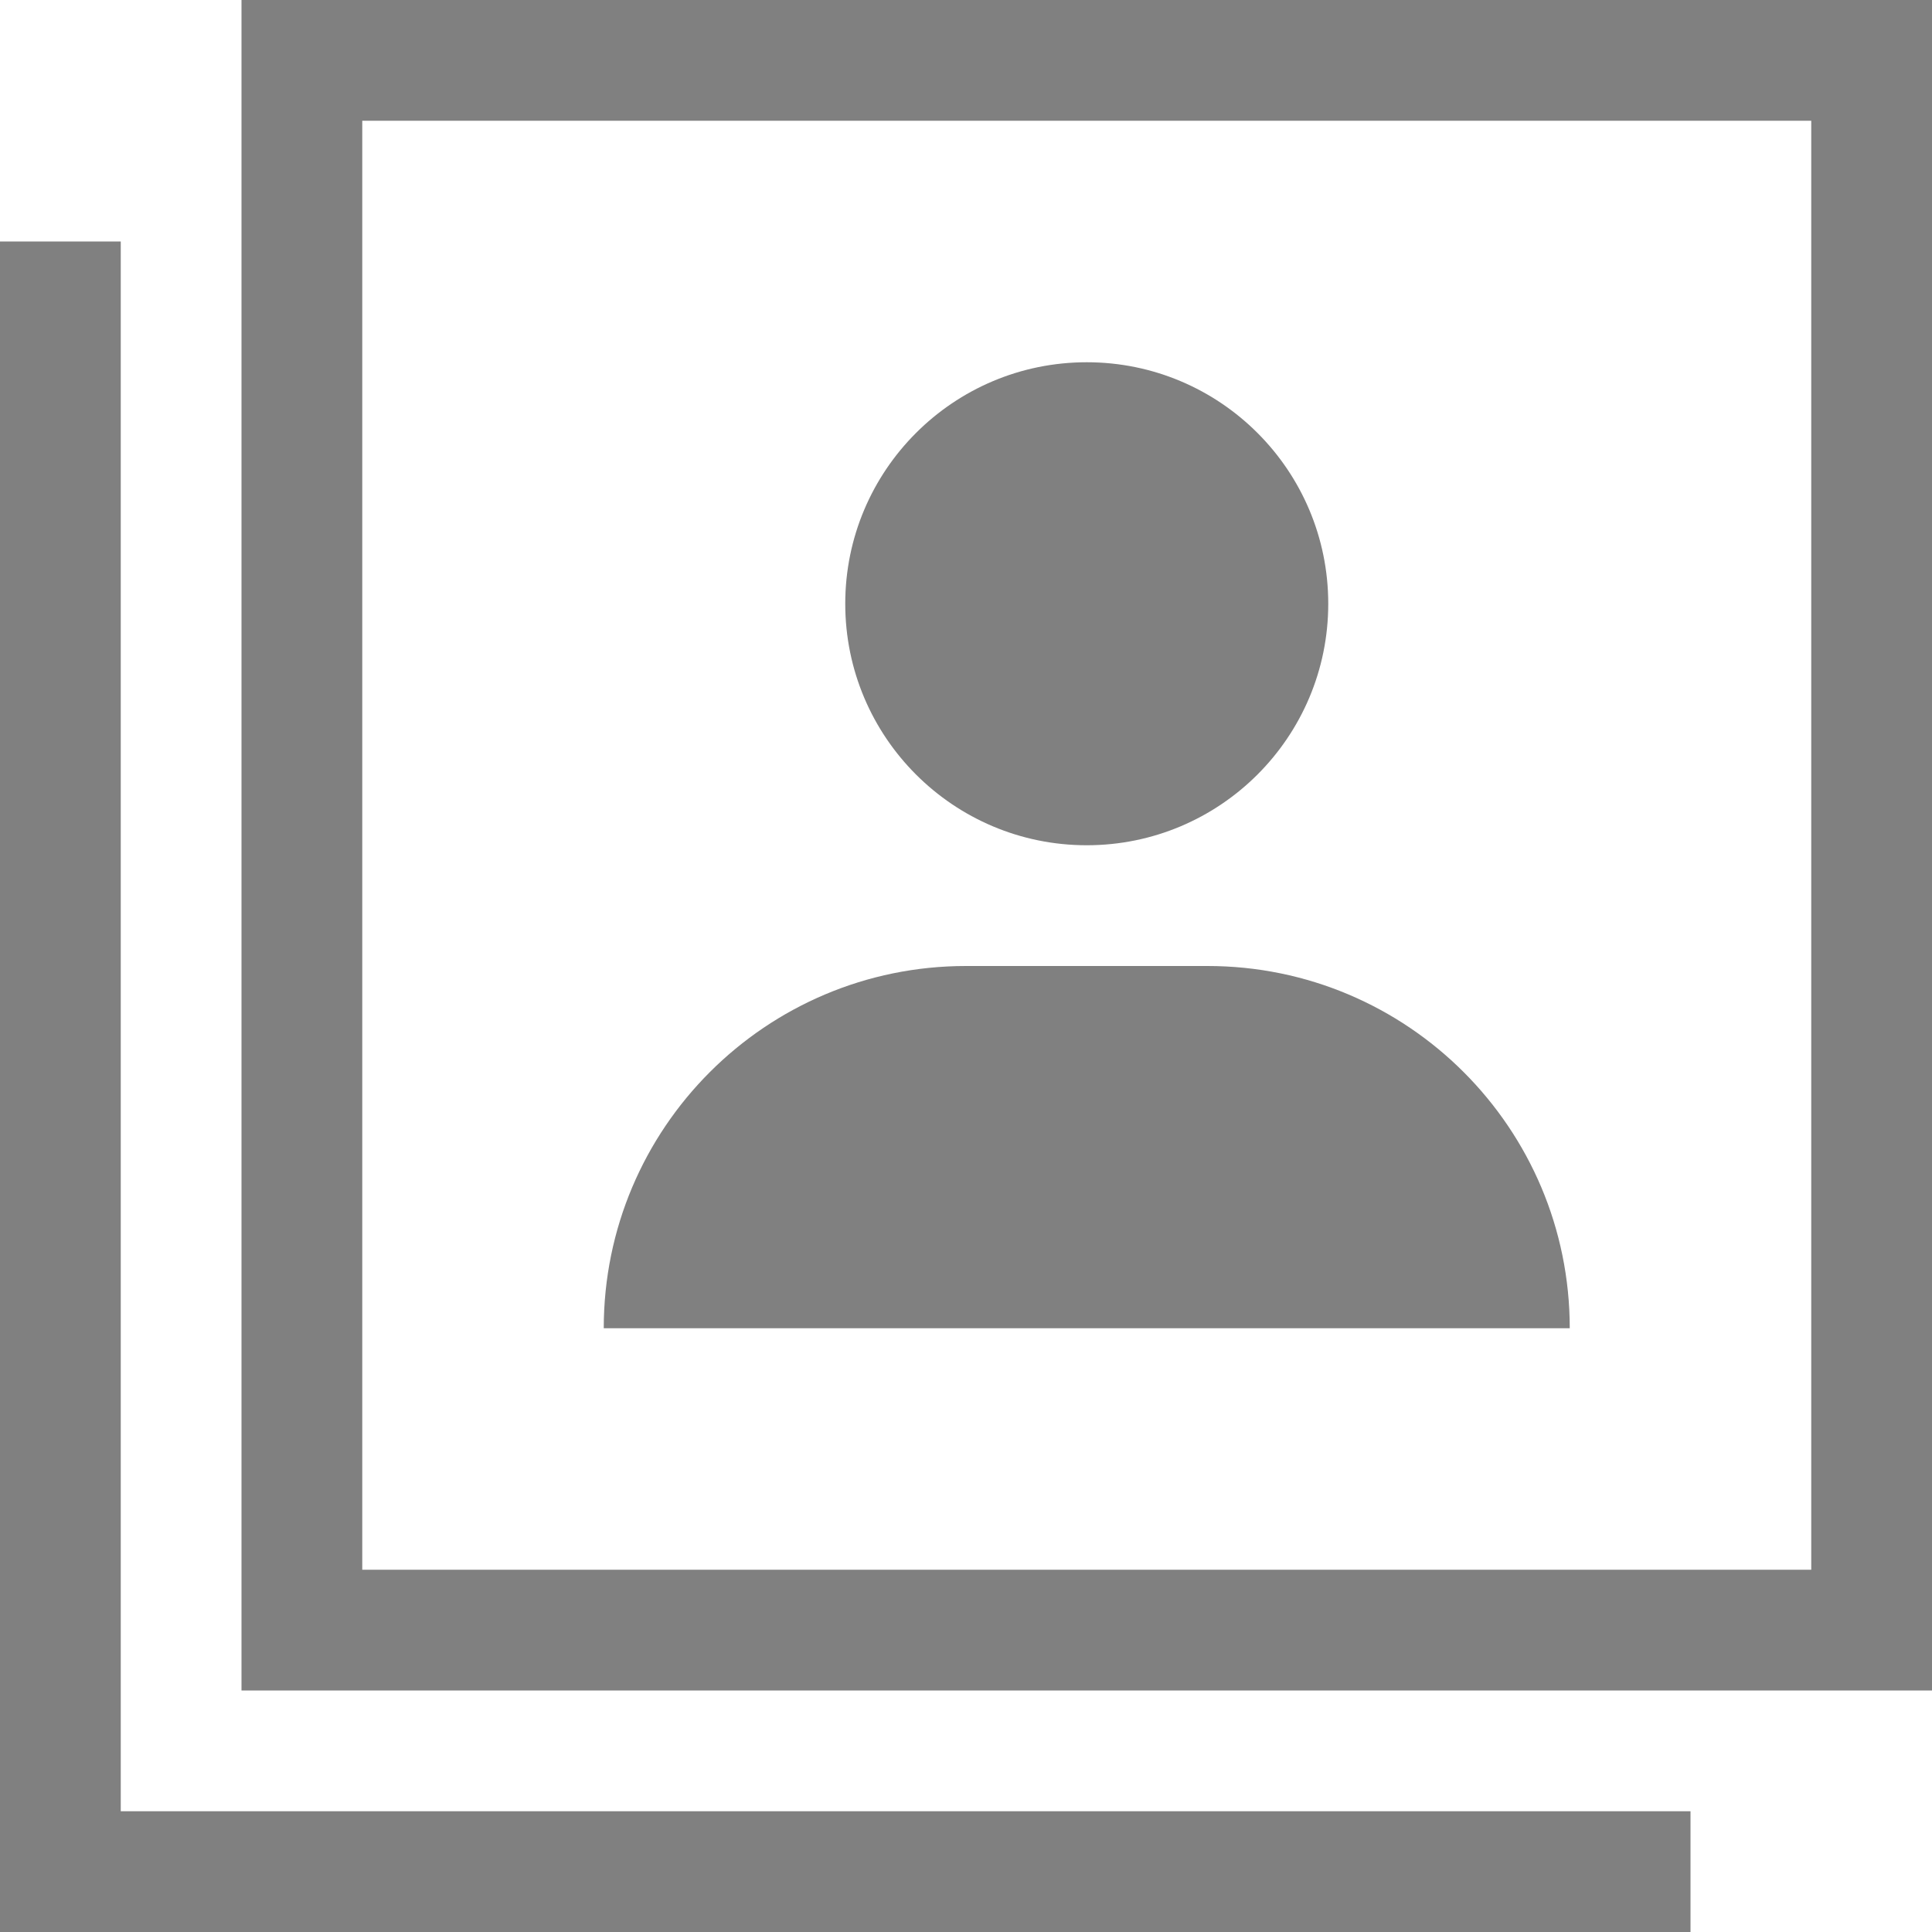 <?xml version="1.0" encoding="utf-8"?>
<svg width="16" height="16" viewBox="0 0 16 16" fill="gray" xmlns="http://www.w3.org/2000/svg">
<path d="M0 2L1 2L1 15L14 15L14 16L0 16Z"/>
<path d="M0 0L14 0L14 14L0 14ZM1 1L13 1L13 13L1 13Z" fill-rule="evenodd" transform="translate(2 0)"/>
<path d="M5 0C6.657 0 8 1.343 8 3L8 3L0 3L0 3C0 1.343 1.343 0 3 0Z" transform="translate(5 8)"/>
<circle r="2" cx="9" cy="5"/>
</svg>
